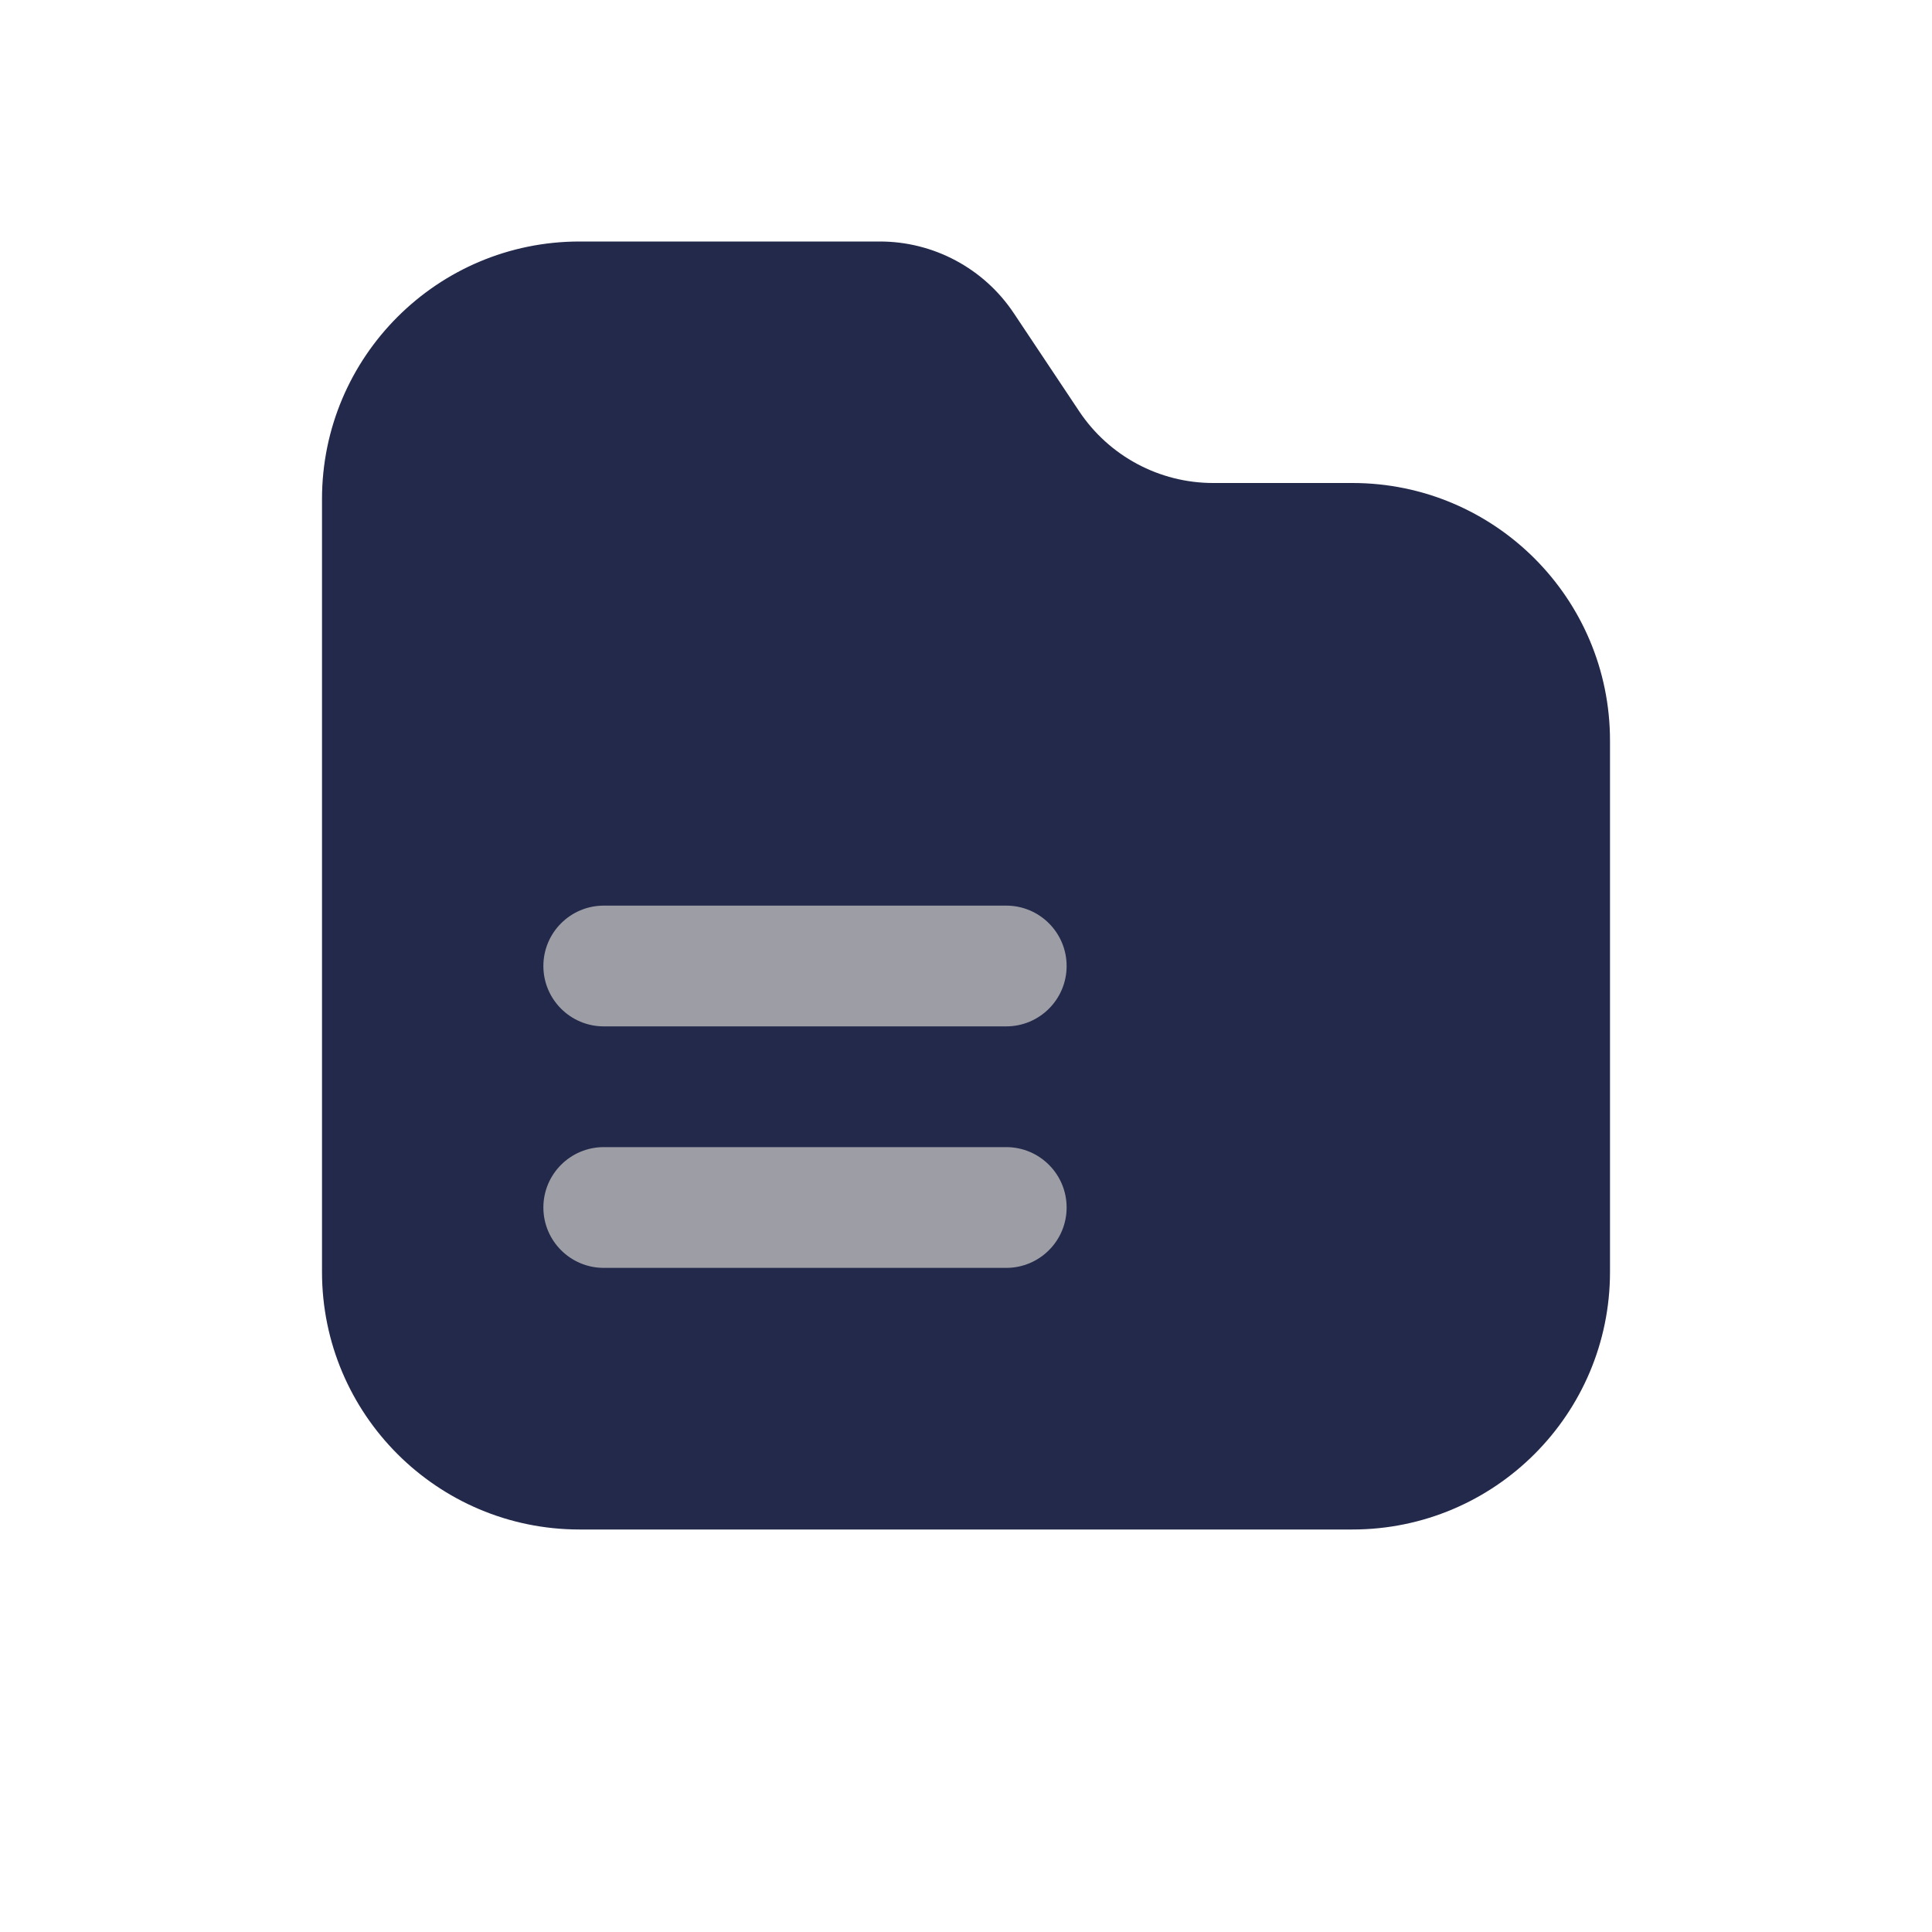 <svg width="24" height="24" viewBox="0 0 24 24" fill="none" xmlns="http://www.w3.org/2000/svg">
<path d="M10.93 3H7.2C5.433 3 4 4.433 4 6.2V15.8C4 17.567 5.433 19 7.2 19H16.8C18.567 19 20 17.567 20 15.8V9.2C20 7.433 18.567 6 16.8 6H15.07C14.402 6 13.777 5.666 13.406 5.109L12.594 3.891C12.223 3.334 11.598 3 10.93 3Z" fill="#23294A"/>
<path fill-rule="evenodd" clip-rule="evenodd" d="M6.75 12C6.75 11.586 7.086 11.25 7.5 11.25H12.5C12.914 11.25 13.25 11.586 13.25 12C13.25 12.414 12.914 12.75 12.5 12.75H7.5C7.086 12.75 6.75 12.414 6.75 12Z" fill="#9D9EA5"/>
<path fill-rule="evenodd" clip-rule="evenodd" d="M6.75 15C6.75 14.586 7.086 14.25 7.5 14.25H12.5C12.914 14.25 13.25 14.586 13.25 15C13.25 15.414 12.914 15.75 12.5 15.75H7.5C7.086 15.75 6.75 15.414 6.75 15Z" fill="#9D9EA5"/>
</svg>
